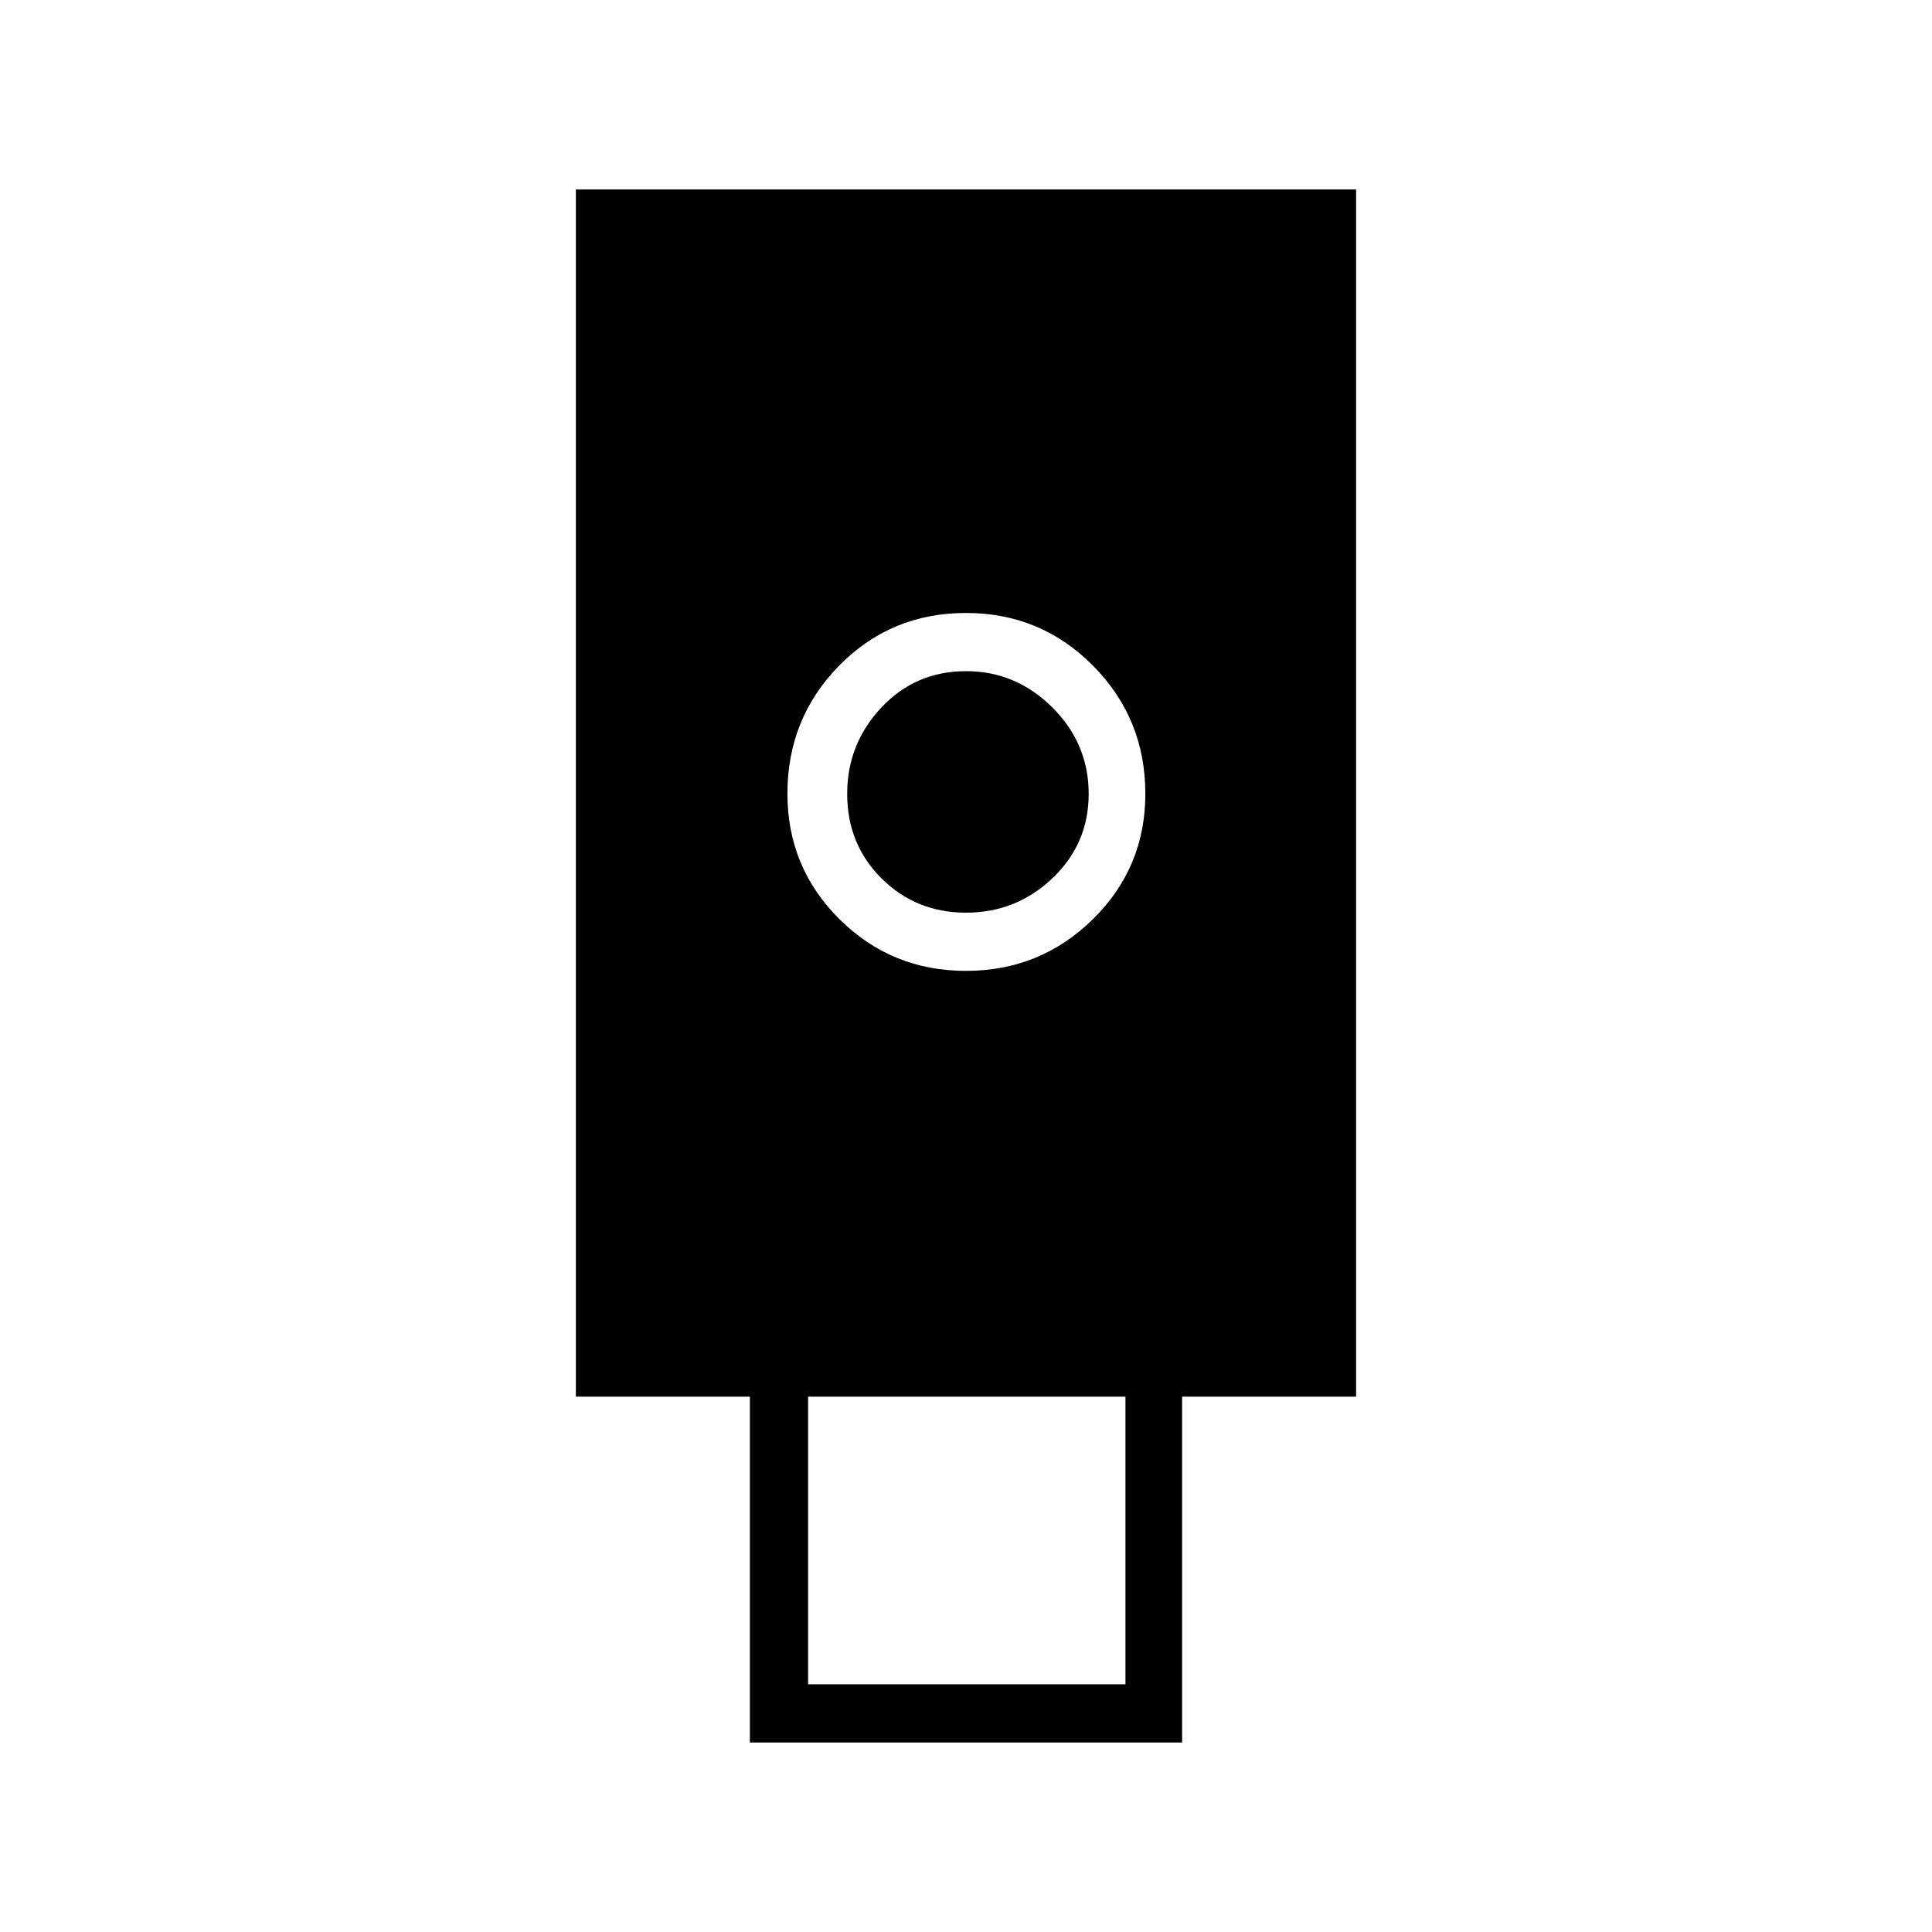<svg xmlns="http://www.w3.org/2000/svg" height="20" viewBox="0 -960 960 960" width="20"><path d="M372.615-94.154V-266h-86.461v-599.846h387.692V-266h-86.461v171.846h-214.77Zm107.362-383.423q36.962 0 63.05-25.655 26.089-25.656 26.089-62.307 0-37.451-25.992-63.668-25.993-26.216-63.124-26.216-37.324 0-63.027 26.177-25.704 26.176-25.704 63.572 0 36.754 25.873 62.426 25.874 25.671 62.835 25.671Zm-78.438 354.5h157.692V-266H401.539v142.923ZM480-506.5q-24.803 0-41.921-16.974-17.117-16.973-17.117-42.065 0-24.802 16.973-42.882Q454.909-626.5 480-626.5q24.803 0 42.882 17.998 18.079 17.997 18.079 42.963 0 24.803-17.997 41.921Q504.966-506.5 480-506.5Z"/></svg>